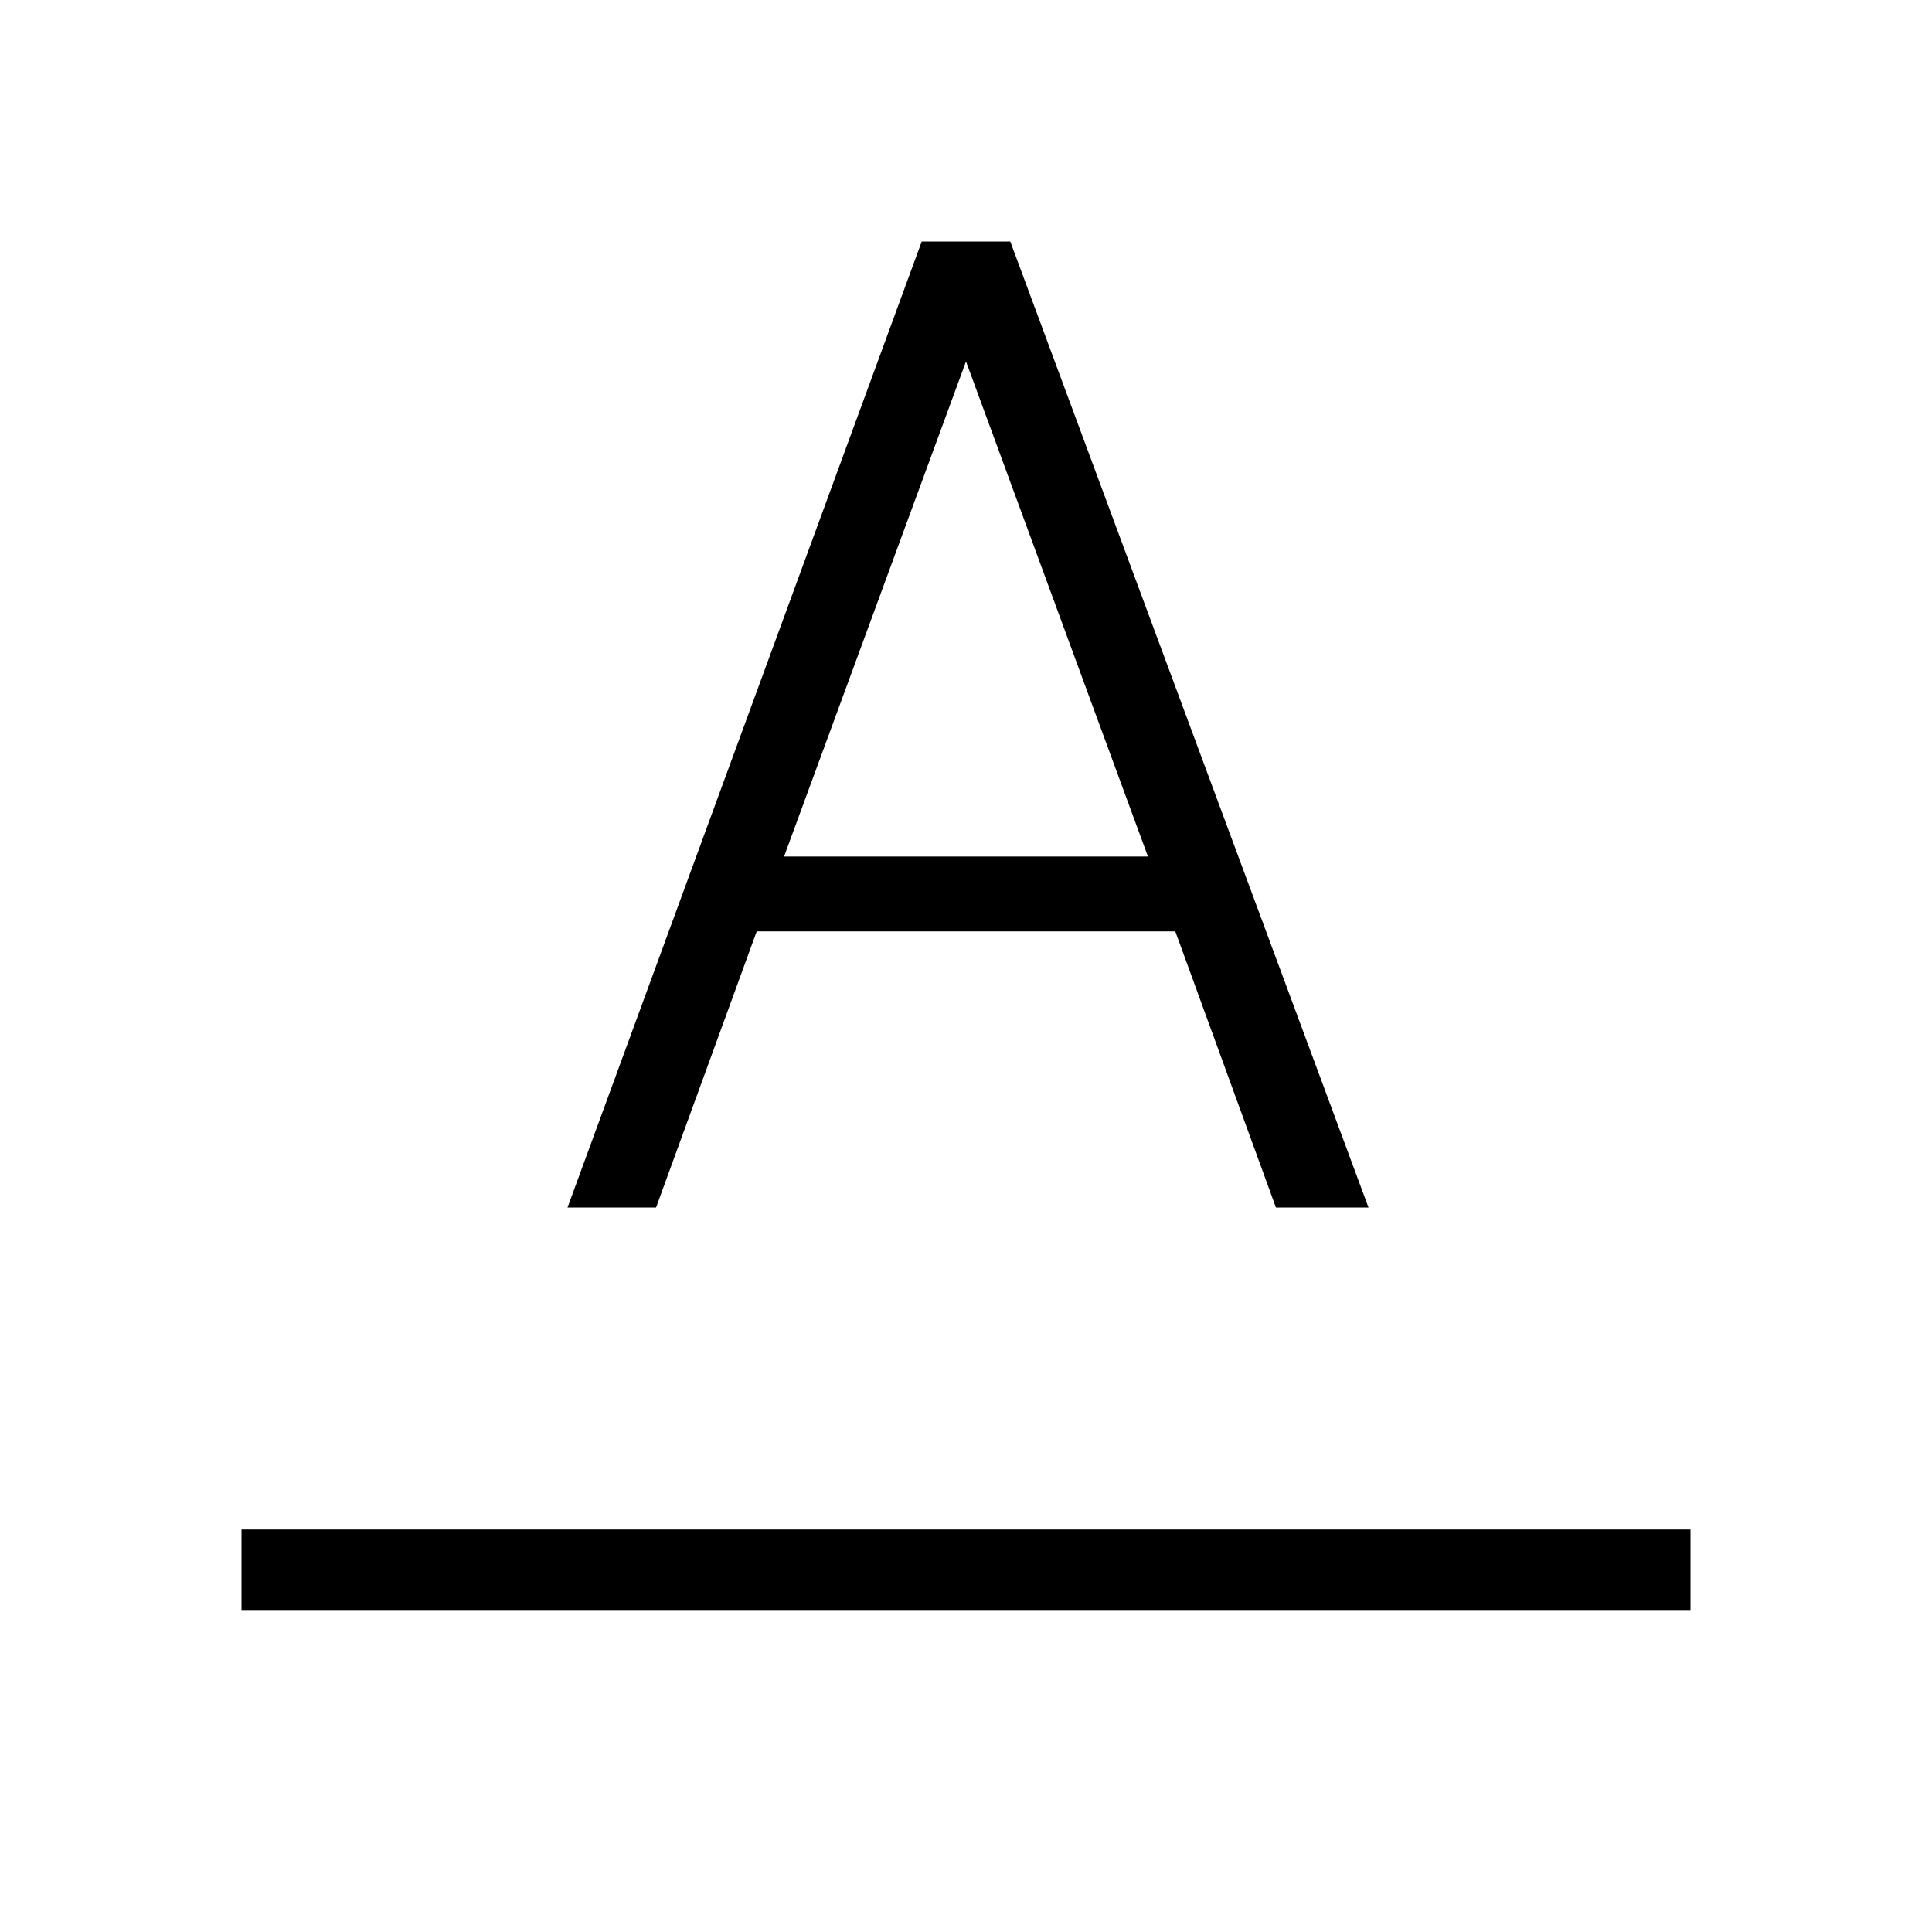 <svg id="Layer_1" data-name="Layer 1" xmlns="http://www.w3.org/2000/svg" viewBox="0 0 24 24"><title>iconoteka_text_format_r_a</title><path d="M9.4,11.57h5.2L15.85,15H17L12.55,3h-1.1L7.05,15h1.1ZM12,4.49l2.26,6.15H9.74ZM3,19v1H21V19Z"/></svg>